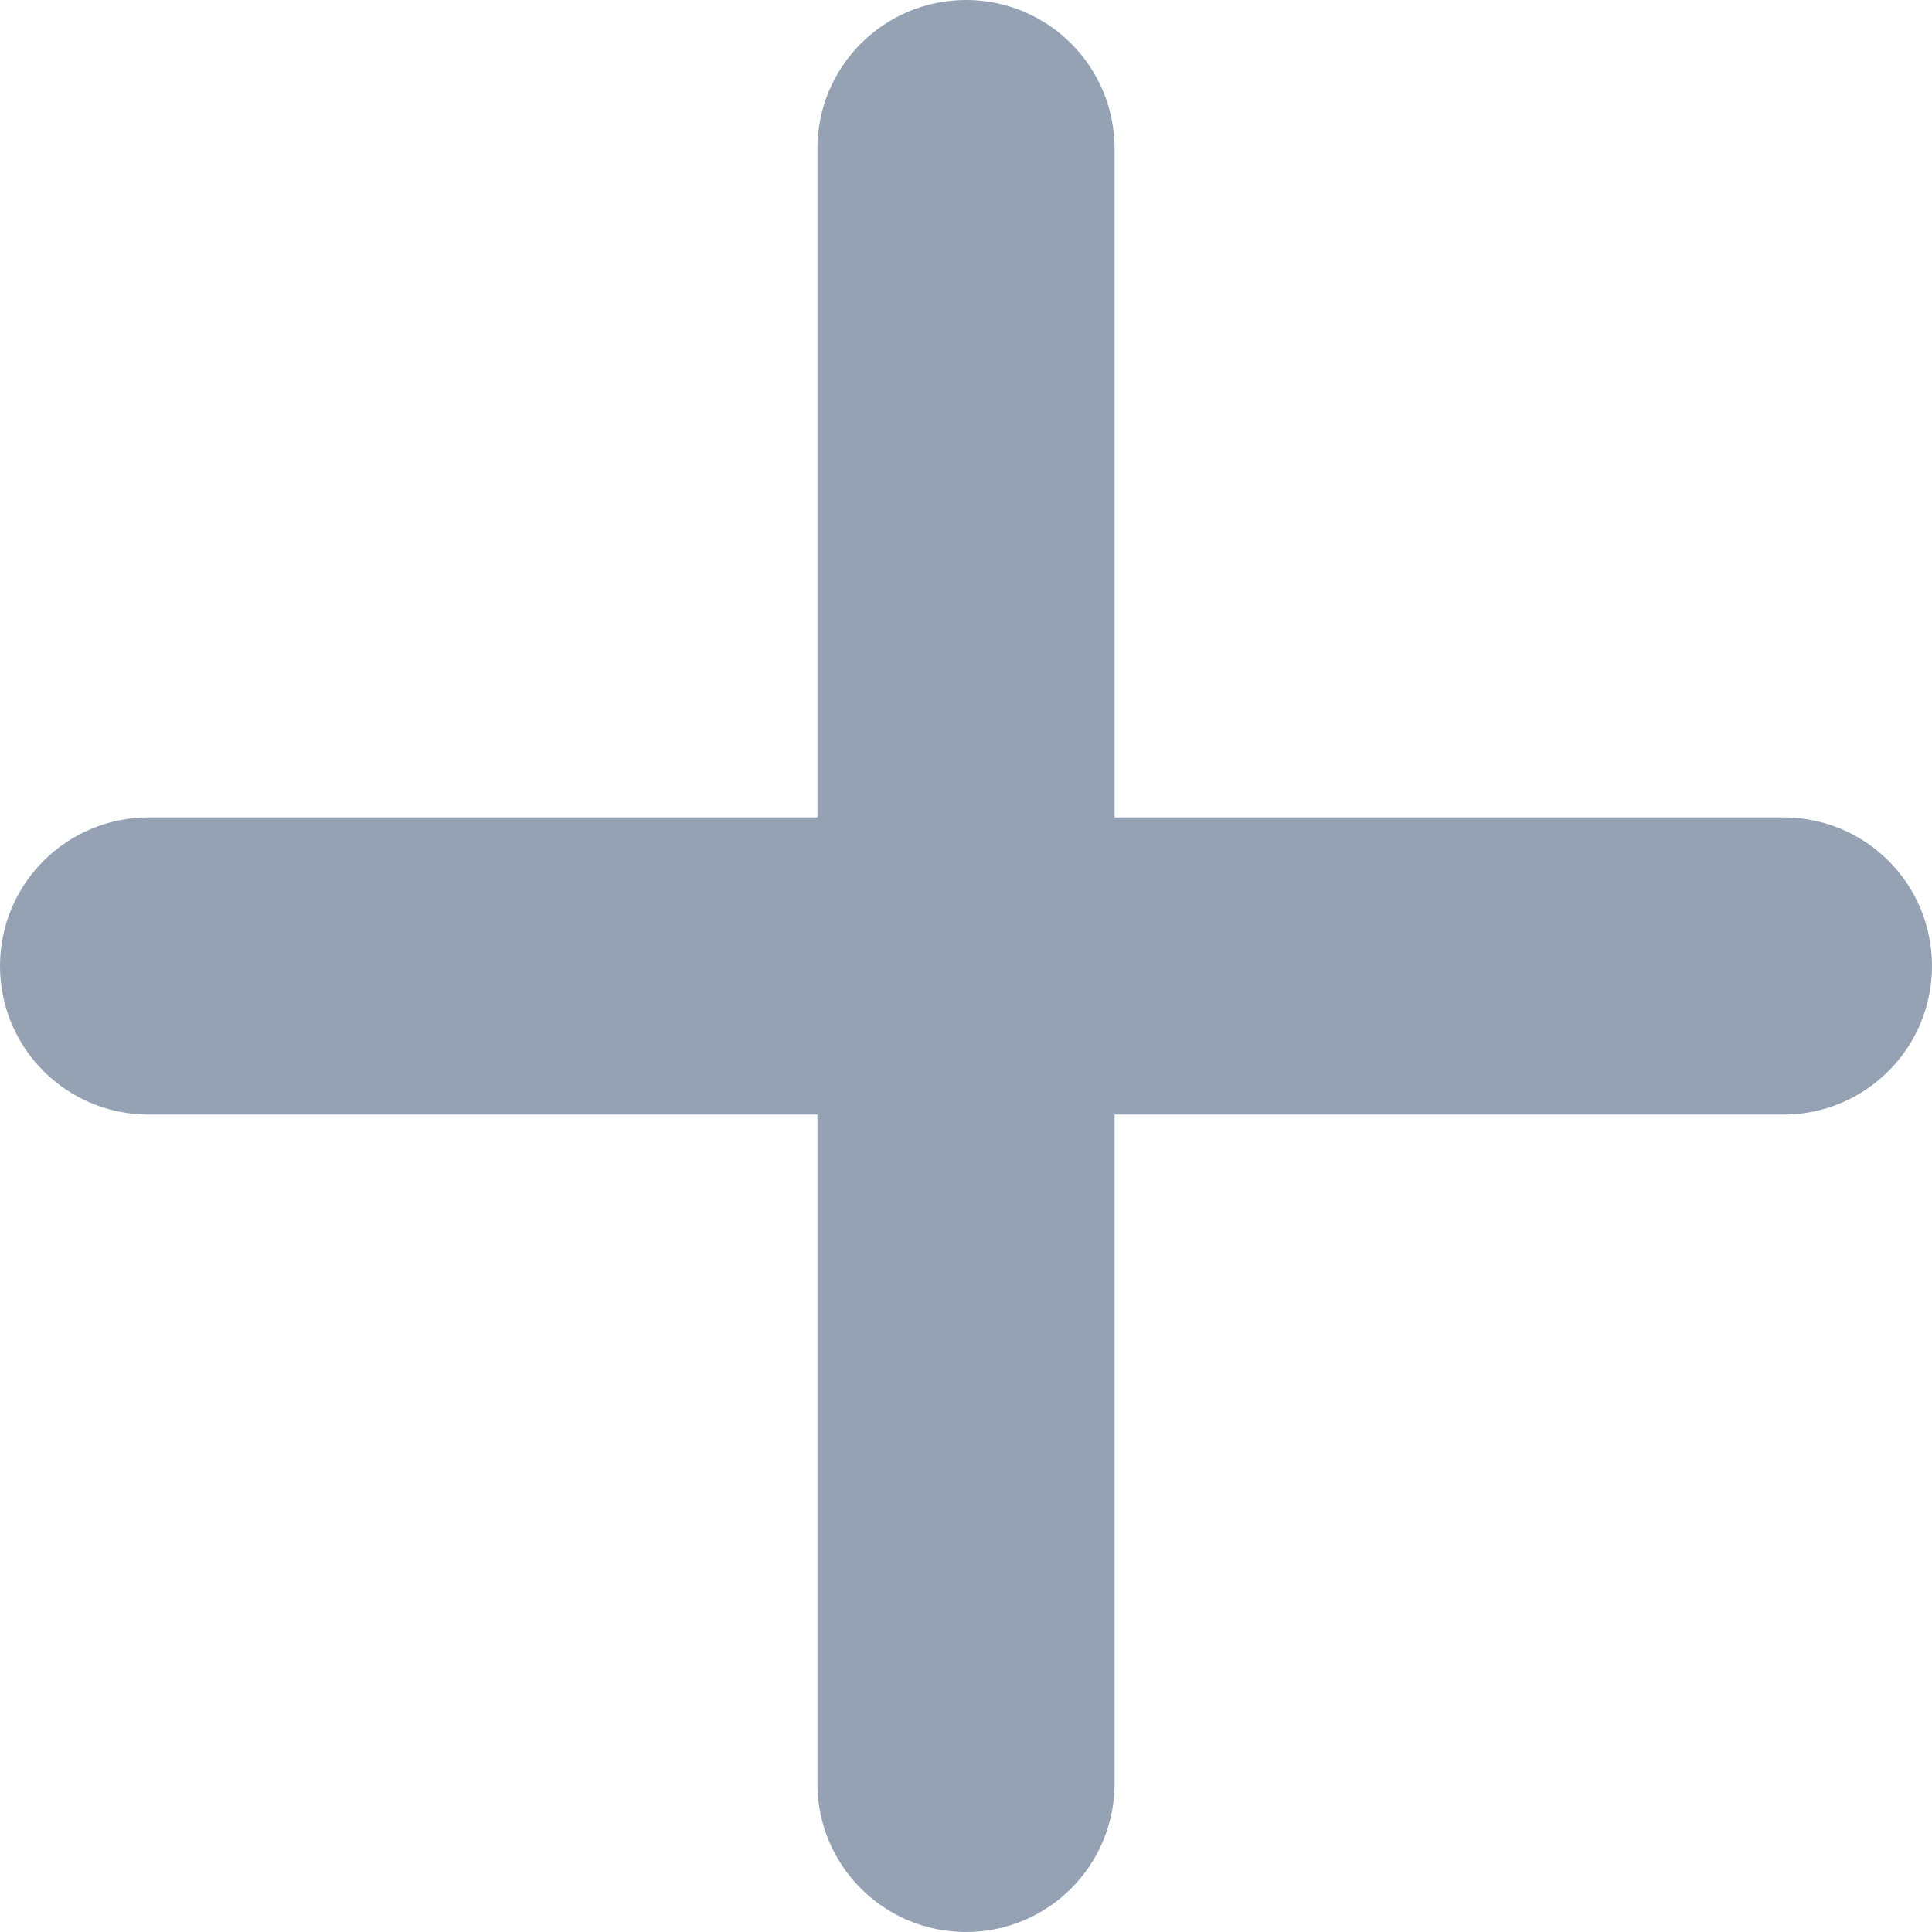 <svg width="12" height="12" viewBox="0 0 12 12" fill="none" xmlns="http://www.w3.org/2000/svg">
<path id="plus" d="M12 6C12 6.51 11.587 6.923 11.077 6.923H6.923V11.077C6.923 11.588 6.51 12 6 12C5.49 12 5.077 11.588 5.077 11.077V6.923H0.923C0.413 6.923 0 6.51 0 6C0 5.49 0.413 5.077 0.923 5.077H5.077V0.923C5.077 0.413 5.49 0 6 0C6.51 0 6.923 0.413 6.923 0.923V5.077H11.077C11.588 5.077 12 5.489 12 6Z" fill="#94A2B3"/>
</svg>
